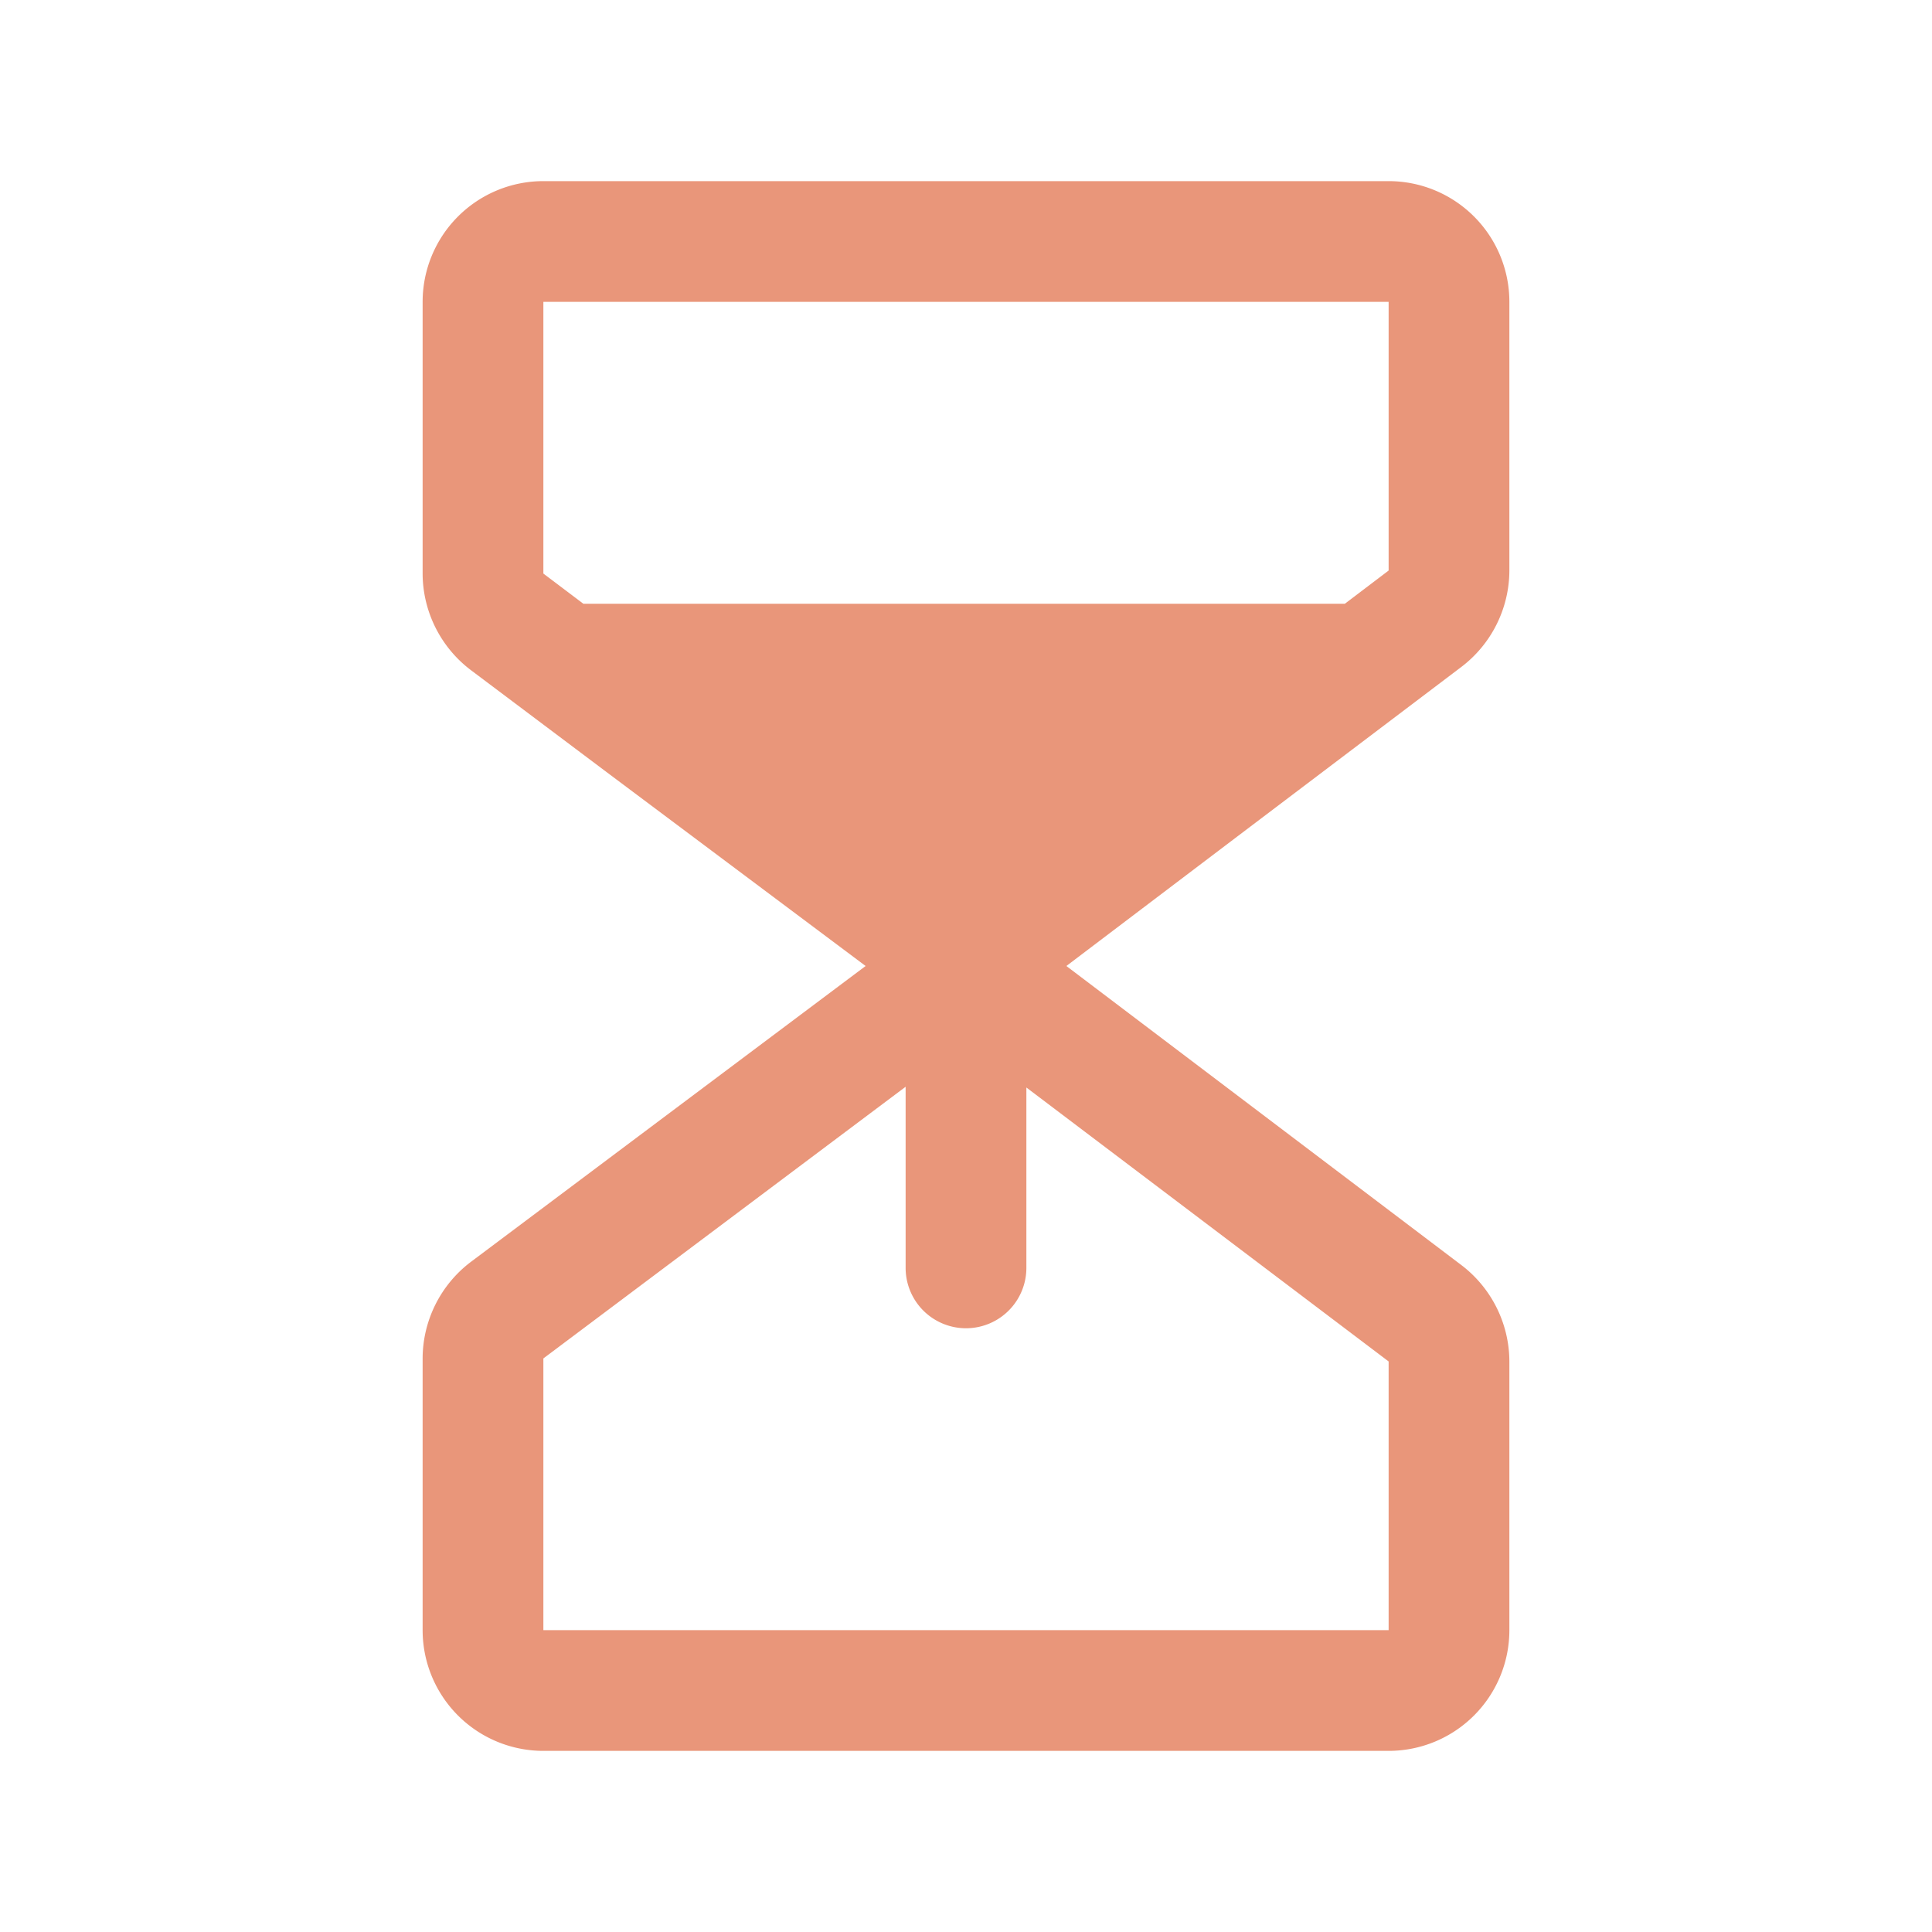 <svg xmlns="http://www.w3.org/2000/svg" width="192" height="192" fill="darksalmon" viewBox="0 0 256 256"><rect width="256" height="256" fill="none"></rect><path d="M193.6,88.4A16.1,16.1,0,0,0,200,75.6V40a16,16,0,0,0-16-16H72A16,16,0,0,0,56,40V76a16.1,16.1,0,0,0,6.4,12.8l18.1,13.6h0L114.7,128,62.4,167.2A16.1,16.1,0,0,0,56,180v36a16,16,0,0,0,16,16H184a16,16,0,0,0,16-16V180.4a16.1,16.1,0,0,0-6.4-12.8L141.3,128,164,110.8ZM72,40H184V75.6L178.2,80H77.3L72,76ZM184,180.4V216H72V180l48-36v24a8,8,0,0,0,16,0V144.1Z"></path></svg>